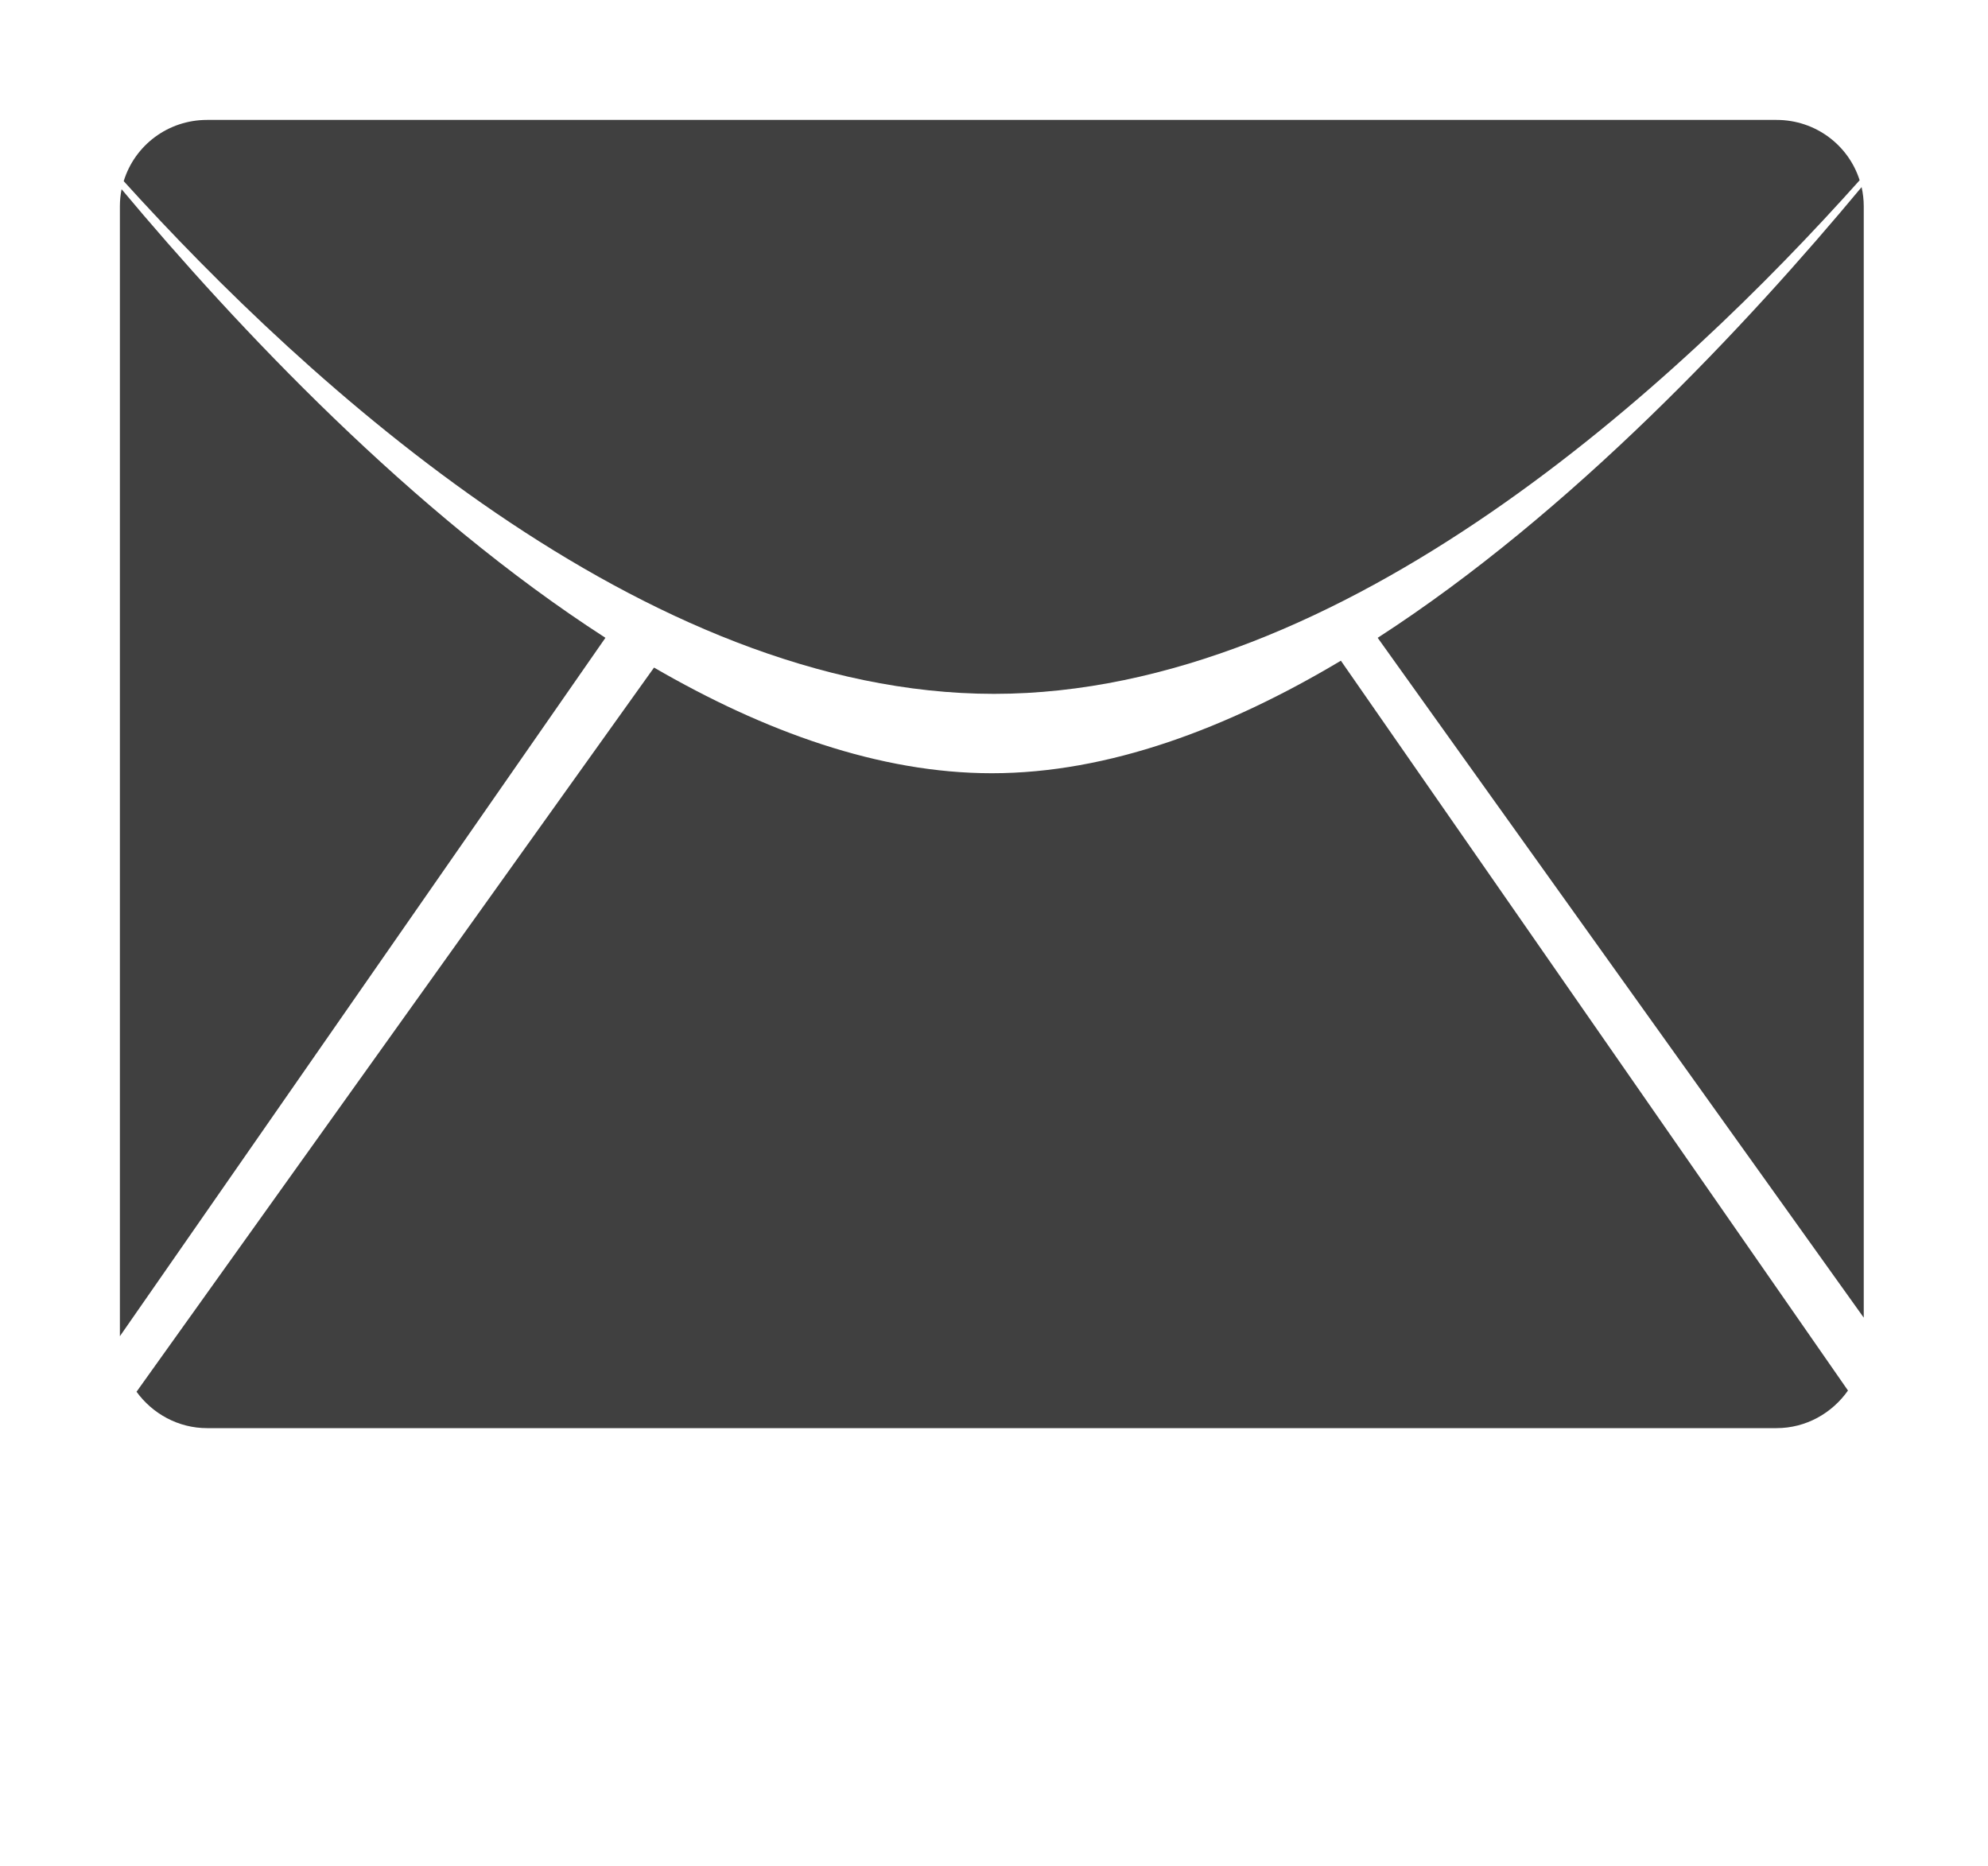 <?xml version="1.0" encoding="utf-8"?>
<!-- Generator: Adobe Illustrator 15.1.0, SVG Export Plug-In . SVG Version: 6.00 Build 0)  -->
<!DOCTYPE svg PUBLIC "-//W3C//DTD SVG 1.1//EN" "http://www.w3.org/Graphics/SVG/1.1/DTD/svg11.dtd">
<svg version="1.1" id="Ebene_1" xmlns="http://www.w3.org/2000/svg" xmlns:xlink="http://www.w3.org/1999/xlink" x="0px" y="0px"
	 width="912px" height="856px" viewBox="0 0 912 856" style="enable-background:new 0 0 912 856;" xml:space="preserve">
<style type="text/css">
<![CDATA[
	.st0{display:none;fill:#FFFFFF;}
	.st1{display:none;fill:#BFBFBF;}
	.st2{fill:#404040;}
]]>
</style>
<path class="st0" d="M912,821.084C912,840.468,894.849,856,874.225,856H37.775C17.152,856,0,840.468,0,821.084V34.916
	C0,15.533,17.152,0,37.775,0h836.45C894.849,0,912,15.533,912,34.916V821.084z"/>
<g id="envelope">
	<path class="st2" d="M855,604.328V94.639c0-3.034-0.35-5.984-0.988-8.824C801.638,148.783,721.211,234.9,632.015,292.53
		L855,604.328z"/>
	<path class="st2" d="M615.133,303.024C563.038,334.12,508.424,354.639,455,354.639c-51.616,0-104.416-19.156-155.02-48.496
		l0.055,0.033L62.634,638.313C69.905,648.313,81.69,655,95,655h720c13.558,0,25.53-6.932,32.766-17.249L615.133,303.024z"/>
	<path class="st2" d="M277.74,292.523C188.785,235.187,108.404,149.657,55.777,86.778C55.27,89.32,55,91.948,55,94.639v518.203
		L277.74,292.523z"/>
	<path class="st2" d="M456,318.229c160.447,0,314.225-142.79,397.116-235.555C847.975,66.522,832.856,55,815,55H95
		c-18.008,0-33.233,11.721-38.248,28.086C140.716,175.862,295.789,318.229,456,318.229z"/>
	<ellipse class="st1" cx="454.935" cy="774.855" rx="400.065" ry="26.506"/>
</g>
</svg>
